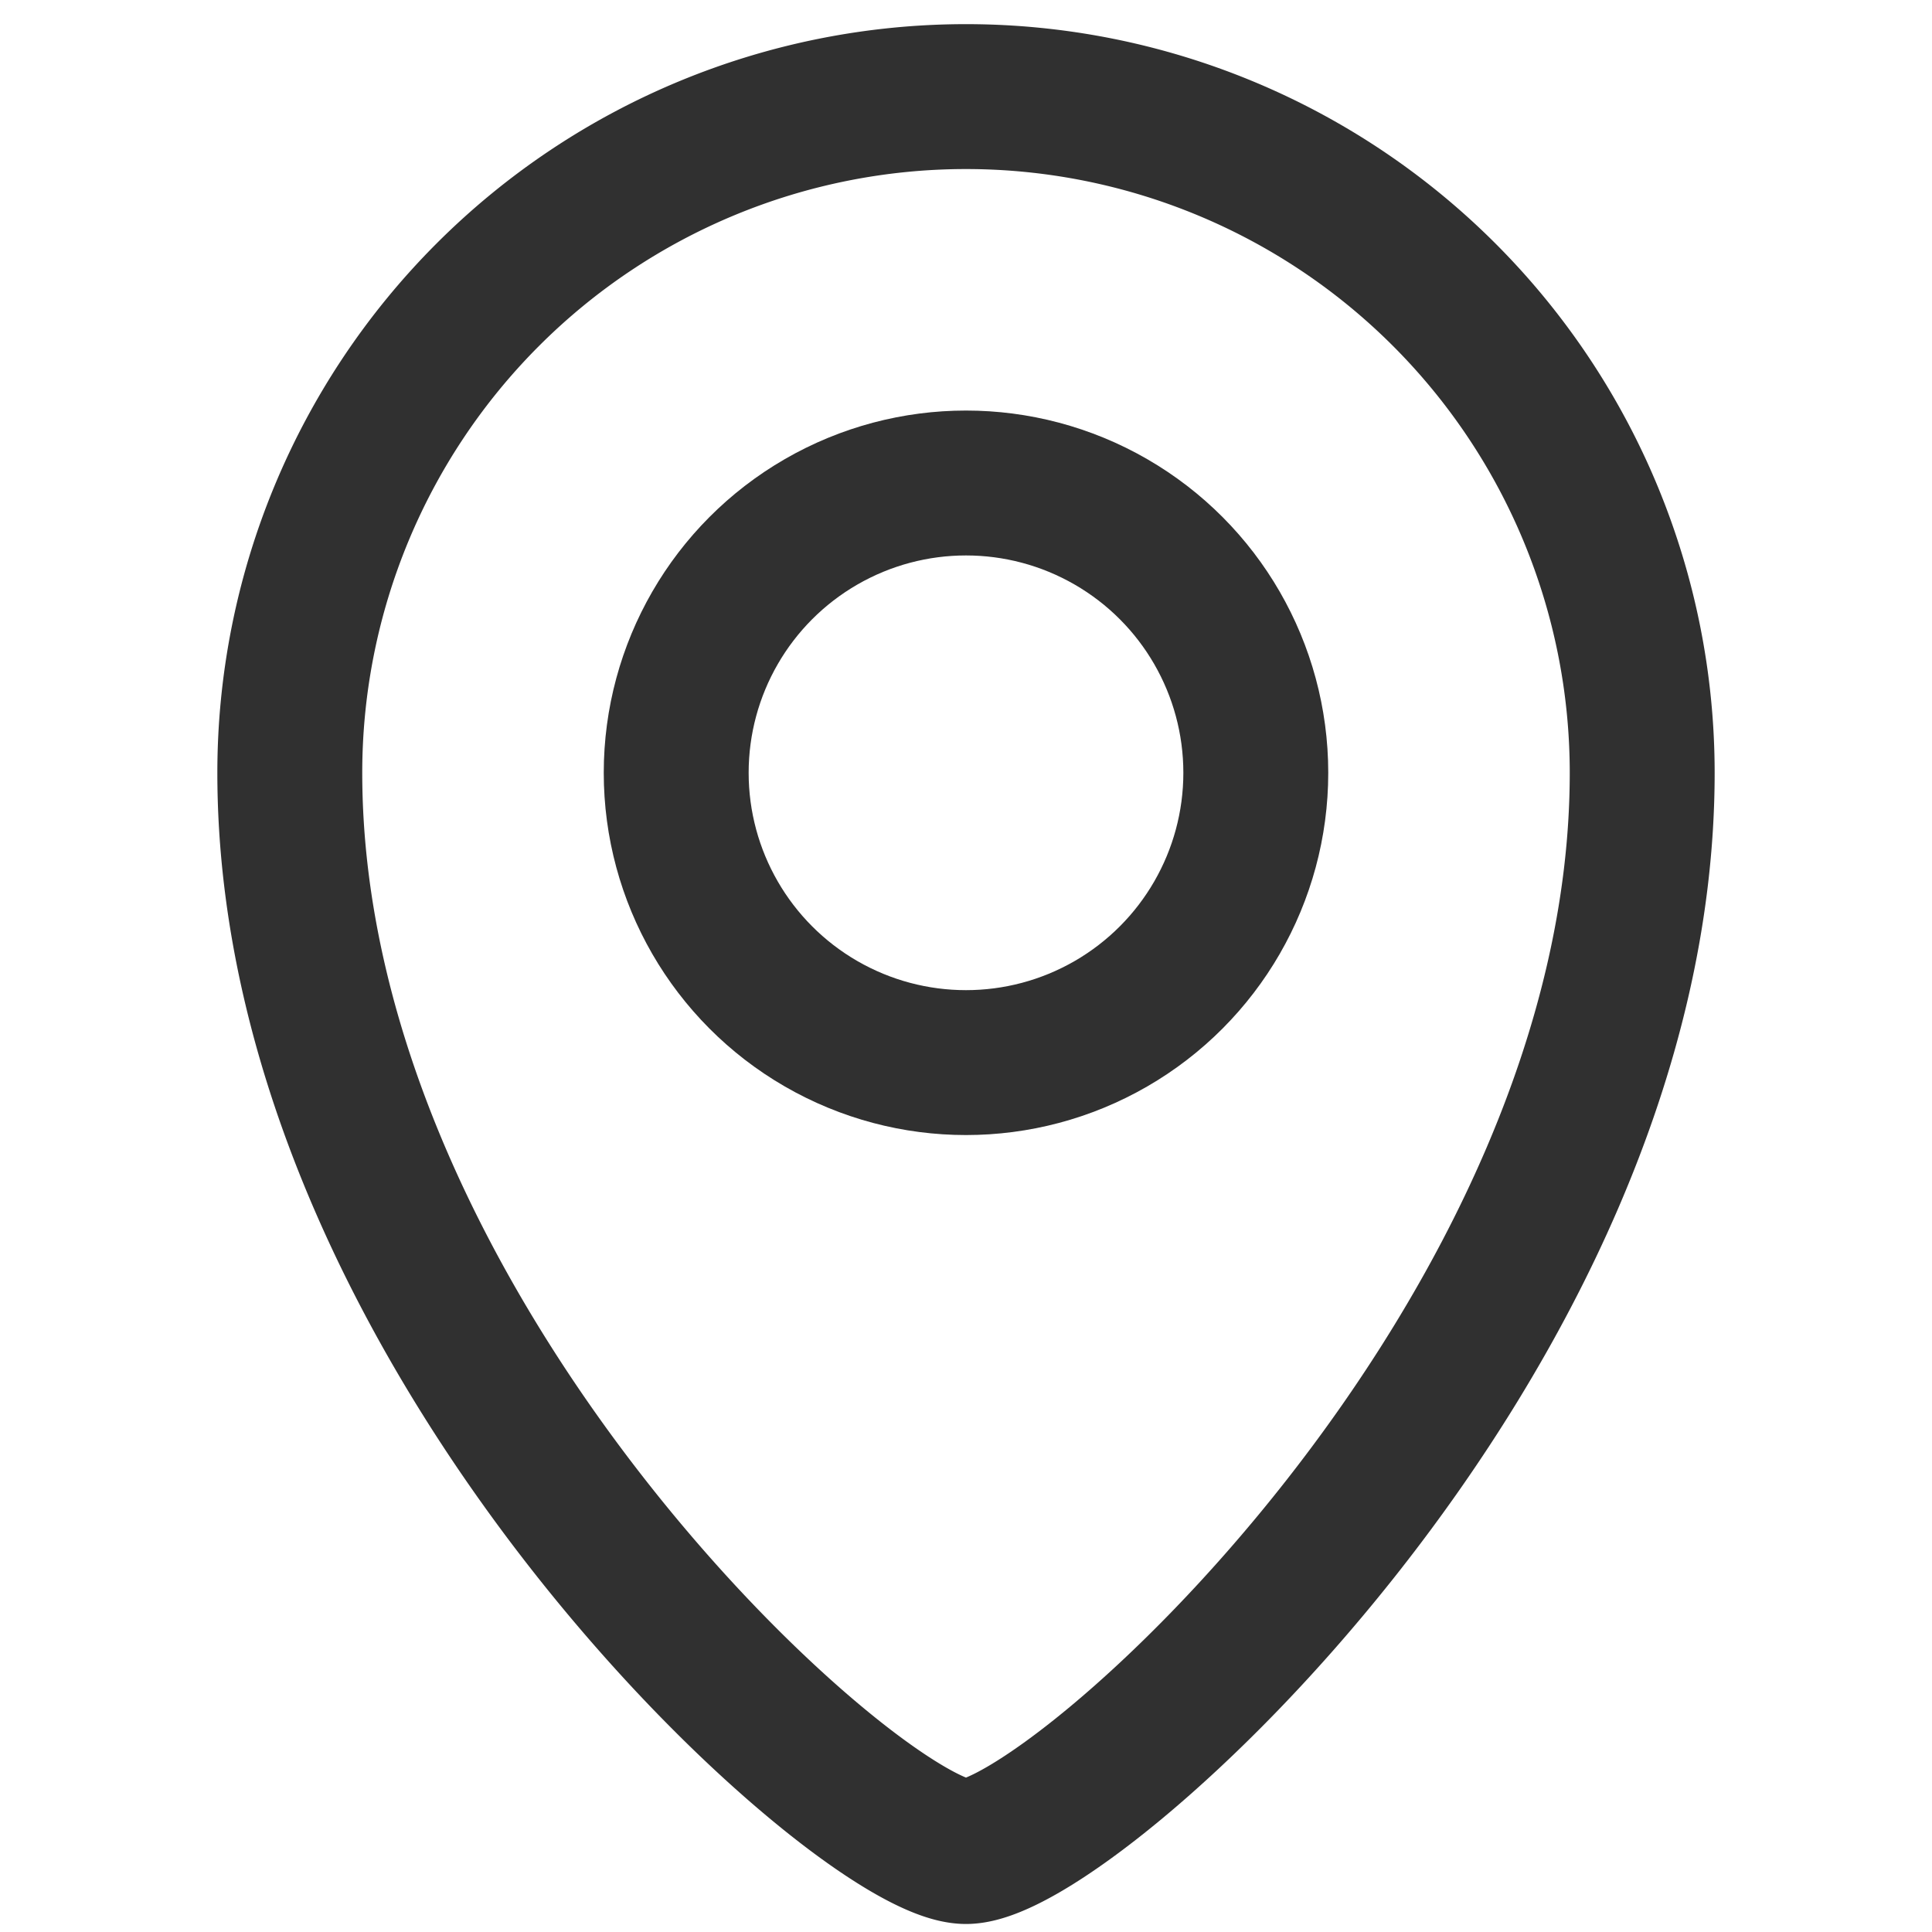 <svg width="20" height="20" viewBox="0 0 20 20" xmlns="http://www.w3.org/2000/svg">
    <g stroke="#303030" stroke-width="1.5" fill="none" fill-rule="evenodd">
        <path d="M10 19.167c1.09 0 7-5.301 7-11.167A7 7 0 0 0 3 8c0 5.866 5.91 11.167 7 11.167z"/>
        <circle cx="10" cy="8" r="3"/>
    </g>
</svg>
